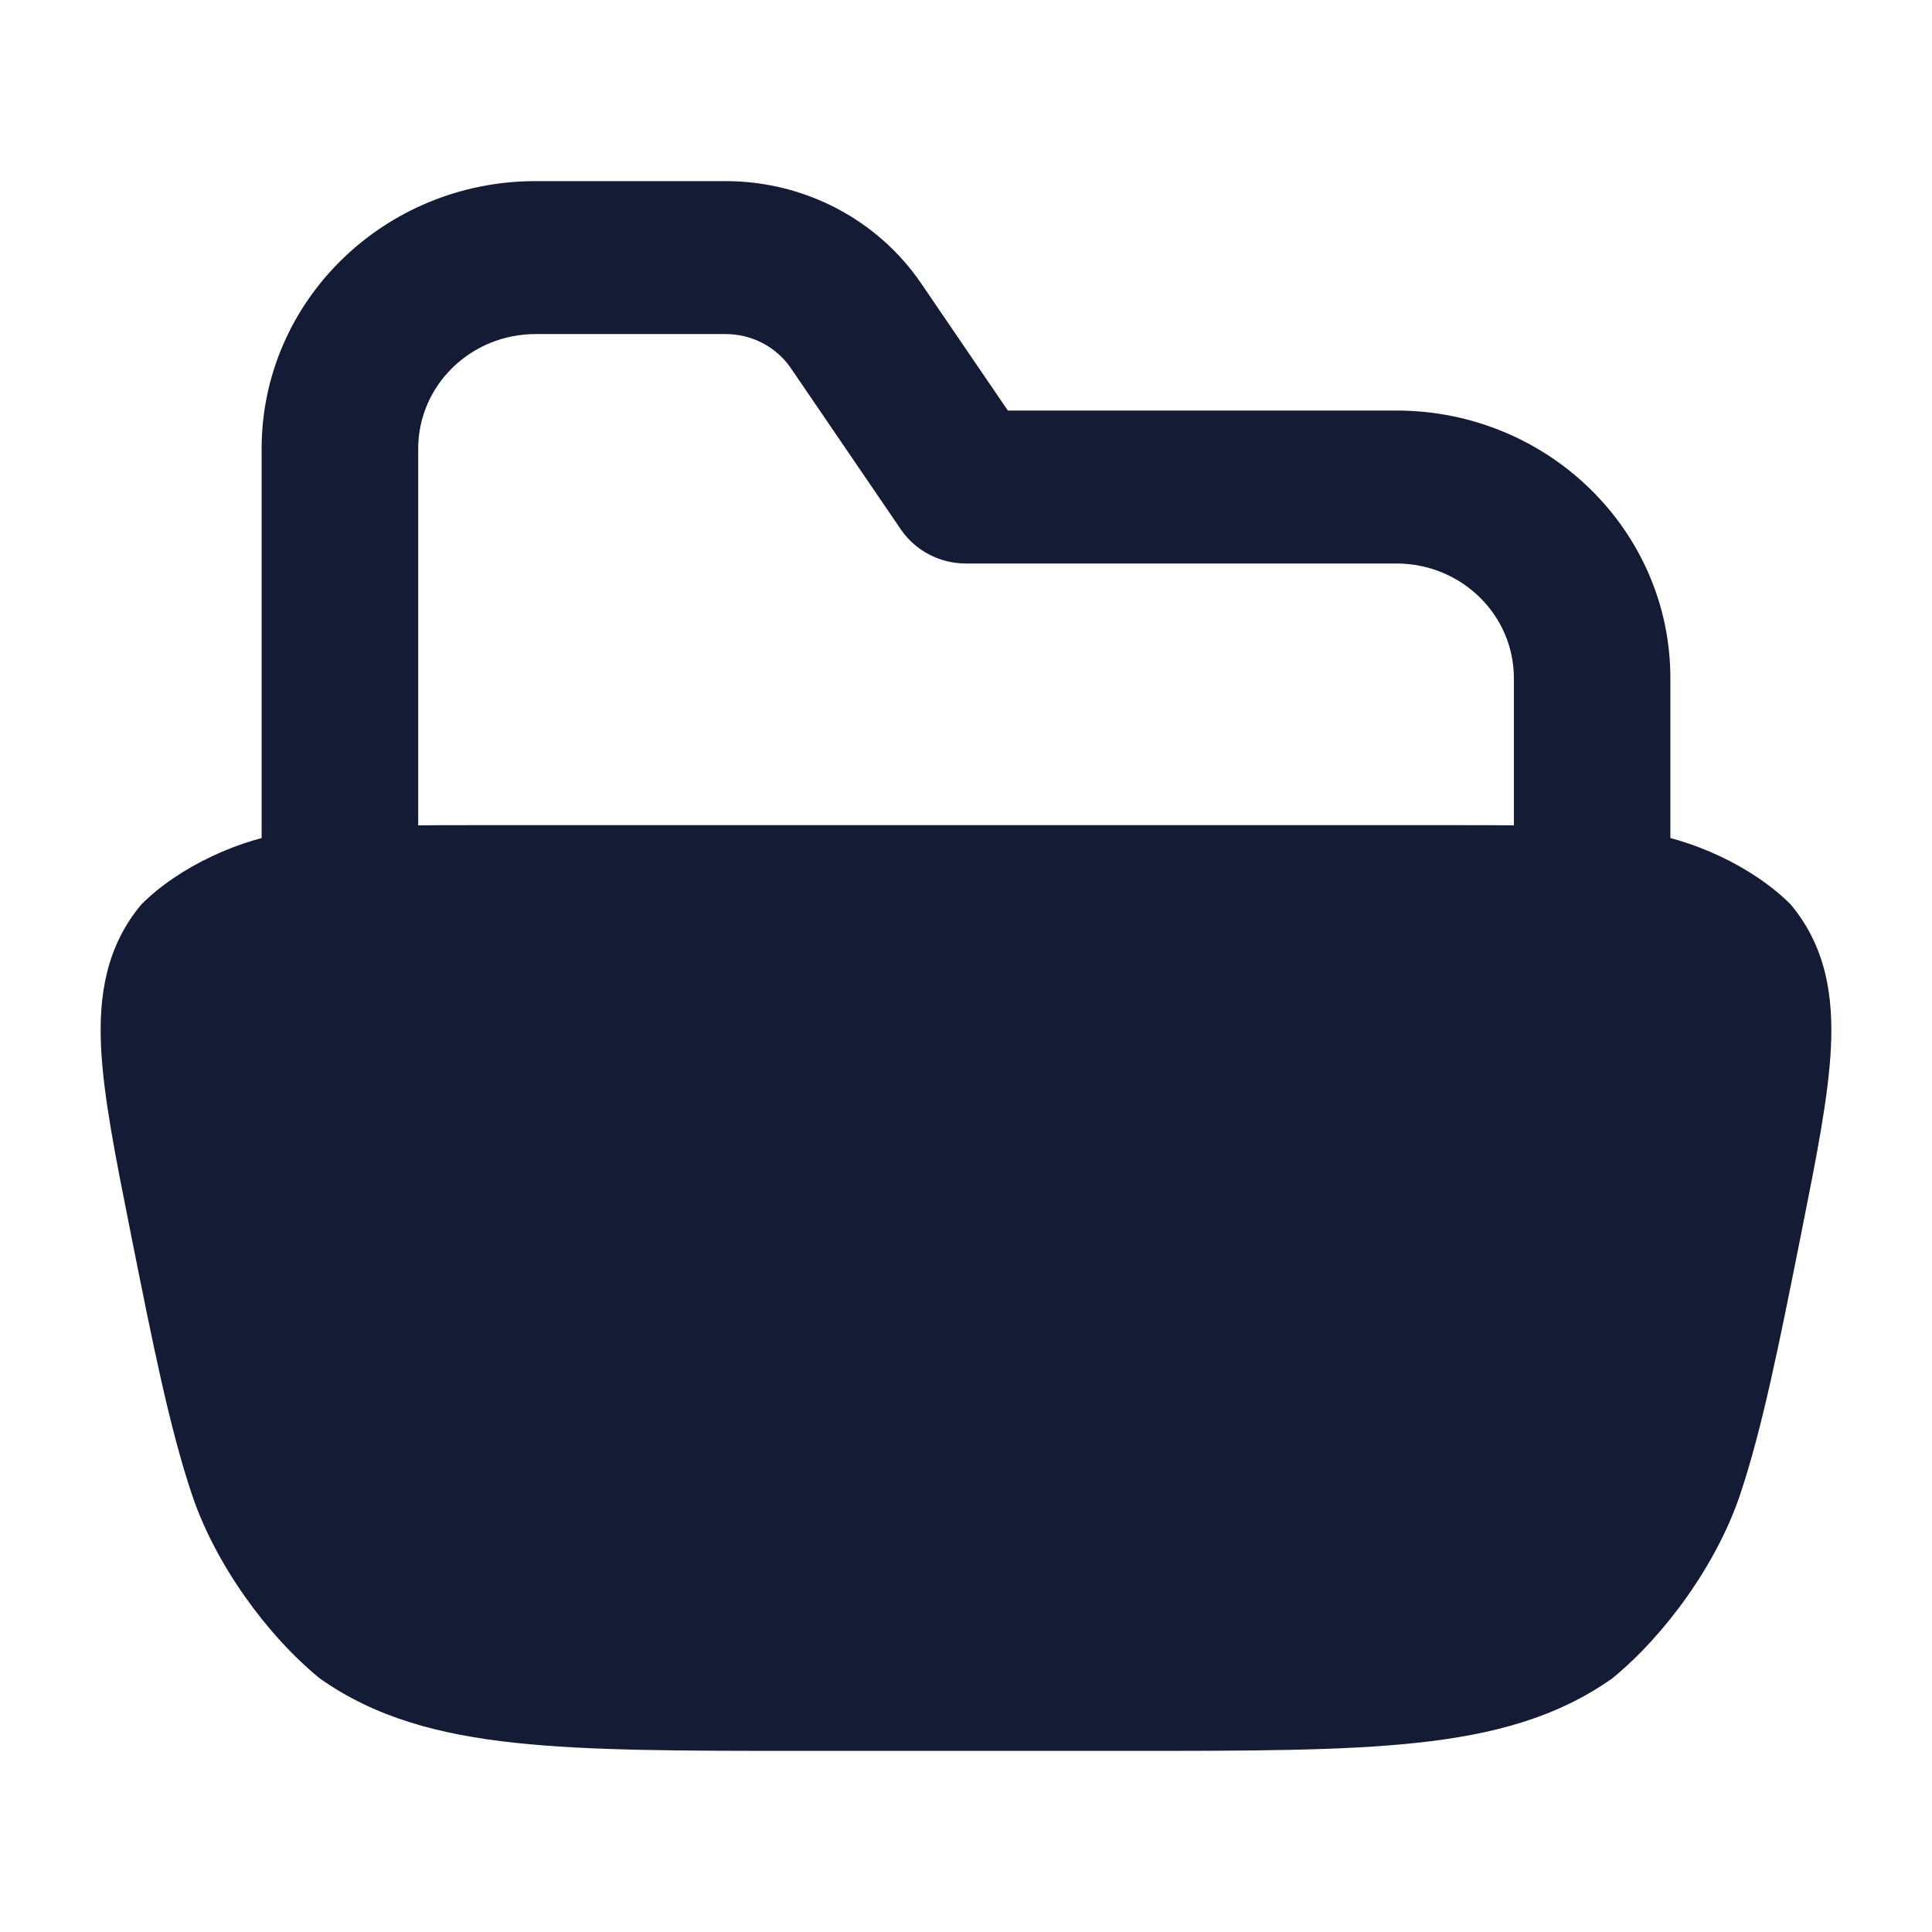 <svg width="24" height="24" viewBox="0 0 24 24" fill="none" xmlns="http://www.w3.org/2000/svg">
<path d="M6.653 4.15C5.847 4.15 5.195 4.788 5.195 5.575V10.8C5.195 11.325 4.759 11.75 4.222 11.75C3.685 11.75 3.25 11.325 3.25 10.8V5.575C3.25 3.739 4.774 2.25 6.653 2.25H9.015C9.99 2.25 10.901 2.726 11.442 3.519L12.52 5.1H17.347C19.227 5.1 20.75 6.589 20.75 8.425V10.8C20.75 11.325 20.315 11.75 19.778 11.75C19.241 11.75 18.806 11.325 18.806 10.8V8.425C18.806 7.638 18.153 7 17.347 7H12C11.675 7 11.371 6.841 11.191 6.577L9.824 4.573C9.644 4.309 9.34 4.15 9.015 4.15H6.653Z" fill="#141B34"/>
<path d="M17.864 10.25C18.871 10.25 19.697 10.25 20.342 10.33C21.009 10.412 21.775 10.765 22.244 11.235C22.682 11.758 22.776 12.373 22.744 13.017C22.714 13.624 22.564 14.376 22.386 15.269L22.365 15.375C22.103 16.687 21.893 17.741 21.616 18.568C21.327 19.428 20.686 20.311 20.03 20.848C19.343 21.334 18.553 21.548 17.599 21.65C16.669 21.75 15.504 21.75 14.032 21.75H14.032H9.968H9.968C8.496 21.75 7.331 21.75 6.401 21.65C5.447 21.548 4.657 21.334 3.97 20.848C3.314 20.311 2.673 19.428 2.385 18.568C2.107 17.741 1.897 16.687 1.635 15.375L1.625 15.325L1.614 15.269C1.436 14.376 1.286 13.624 1.256 13.017C1.224 12.373 1.318 11.758 1.756 11.235C2.225 10.765 2.992 10.412 3.658 10.33C4.303 10.25 5.129 10.25 6.136 10.25H6.136H17.864H17.864Z" fill="#141B34"/>
</svg>
